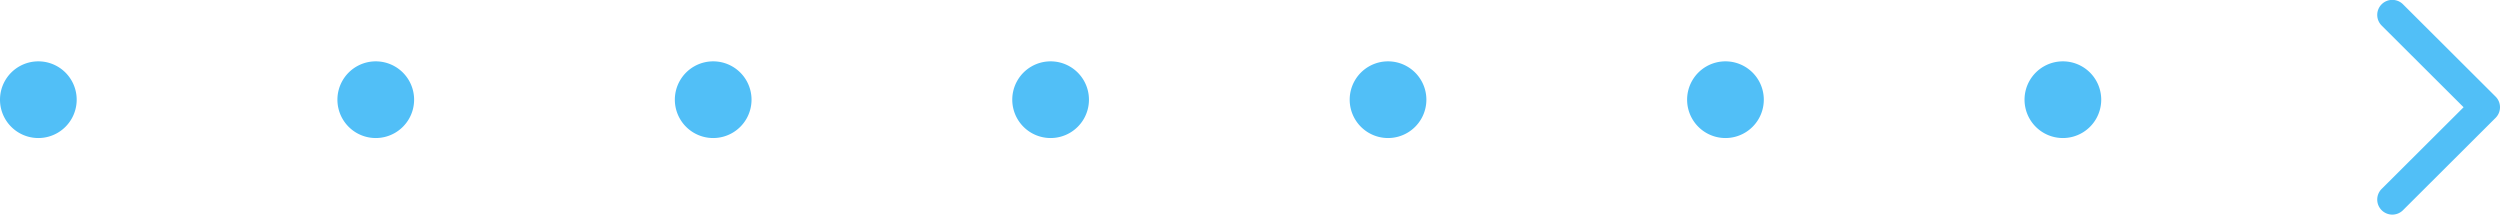 <svg xmlns="http://www.w3.org/2000/svg" width="163" height="14" viewBox="0 0 163 14"><g><g><path fill="#51bff7" d="M2.5 4a2.5 2.5 0 1 1 0 5 2.5 2.5 0 0 1 0-5zm22 0a2.5 2.5 0 1 1 0 5 2.5 2.5 0 0 1 0-5zm22 0a2.5 2.5 0 1 1 0 5 2.5 2.5 0 0 1 0-5zm22 0a2.5 2.5 0 1 1 0 5 2.5 2.5 0 0 1 0-5zm22 0a2.5 2.5 0 1 1 0 5 2.5 2.5 0 0 1 0-5zm22 0a2.5 2.5 0 1 1 0 5 2.5 2.5 0 0 1 0-5zm22 0a2.5 2.5 0 1 1 0 5 2.5 2.5 0 0 1 0-5zM163 6.992c0 .251-.096.502-.288.693l-6.037 6.02a.985.985 0 0 1-1.391 0 .978.978 0 0 1 0-1.387l5.342-5.326-5.342-5.326a.979.979 0 0 1 0-1.387.986.986 0 0 1 1.39 0l6.038 6.02a.975.975 0 0 1 .288.693z"/></g></g></svg>